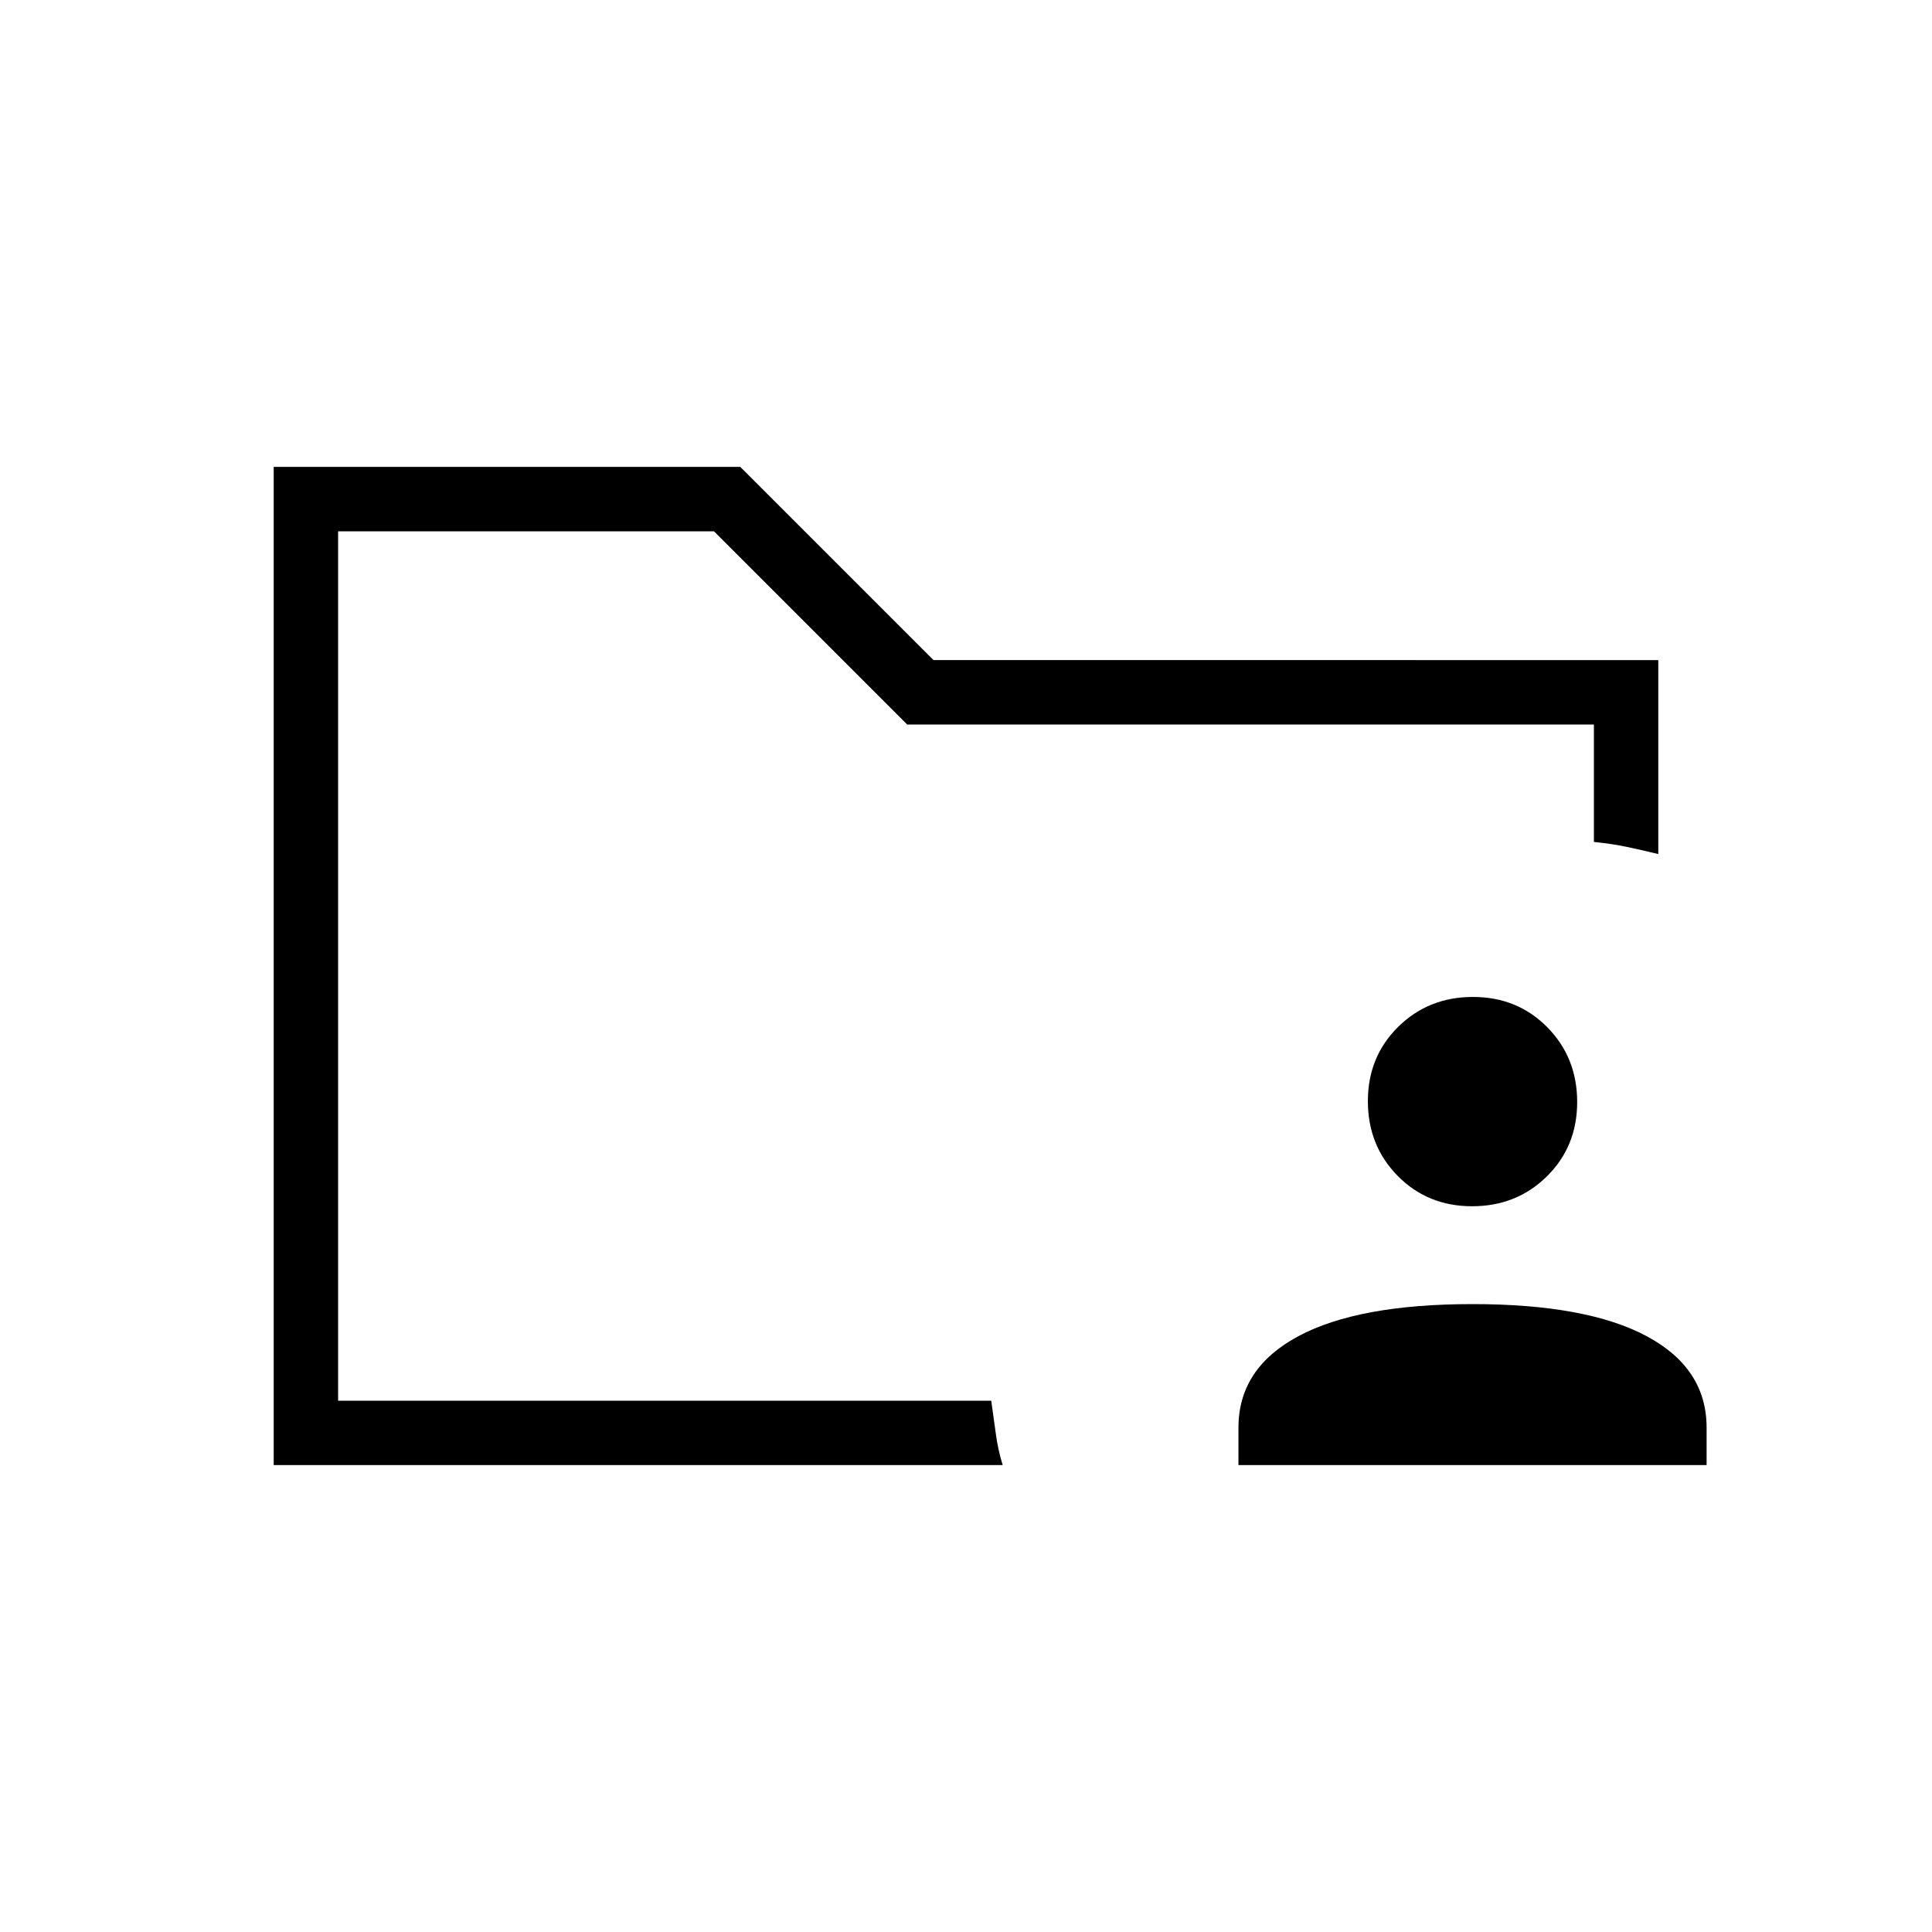 <svg xmlns="http://www.w3.org/2000/svg" height="20" viewBox="0 -960 960 960" width="20"><path d="M168-264v-432 154.38V-552v288Zm-32 32v-496h231.85l96 96H824v96.38q-8.54-2.07-15.65-3.57-7.12-1.5-16.35-2.46V-600H450.77l-96-96H168v432h324.54q1.29 8.93 2.3 16.58 1.01 7.65 3.39 15.42H136Zm479.38 0v-18.62q0-29.49 29.77-45.43Q674.92-312 731.69-312q56.77 0 86.54 15.95Q848-280.11 848-250.62V-232H615.38Zm116.1-128.62q-22.1 0-36.94-15.05-14.85-15.06-14.85-37.16 0-22.09 15.06-36.94 15.06-14.85 37.15-14.85 22.1 0 36.95 15.06 14.84 15.06 14.84 37.16 0 22.09-15.06 36.94-15.05 14.84-37.15 14.84Z"/></svg>